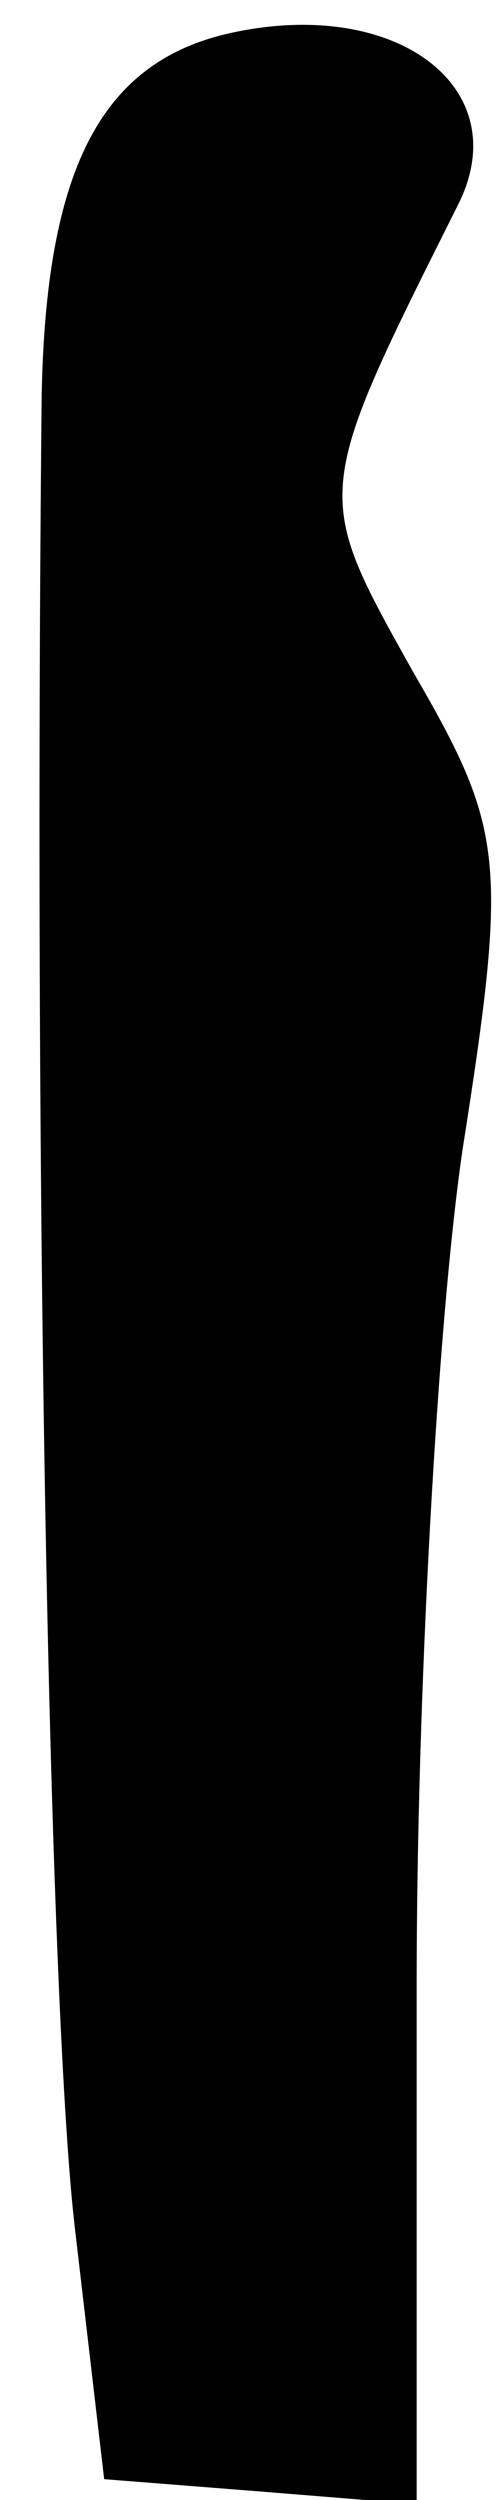 <?xml version="1.0" standalone="no"?>
<!DOCTYPE svg PUBLIC "-//W3C//DTD SVG 20010904//EN"
 "http://www.w3.org/TR/2001/REC-SVG-20010904/DTD/svg10.dtd">
<svg version="1.0" xmlns="http://www.w3.org/2000/svg"
 width="12pt" height="60pt" viewBox="0 0 12 60"
 preserveAspectRatio="xMidYMid meet">
<g transform="translate(0,60) scale(0.1,-0.1)"
fill="#000000" stroke="none">
<path fill="#000000" stroke="none" d="M55 592 c-31 -7 -44 -33 -45 -87 -2
-196 2 -389 8 -440 l7 -60 38 -3 37 -3 0 125 c0 69 5 159 11 200 11 70 10 77
-12 115 -24 43 -24 42 11 112 14 28 -15 50 -55 41z"/>
</g>
</svg>
